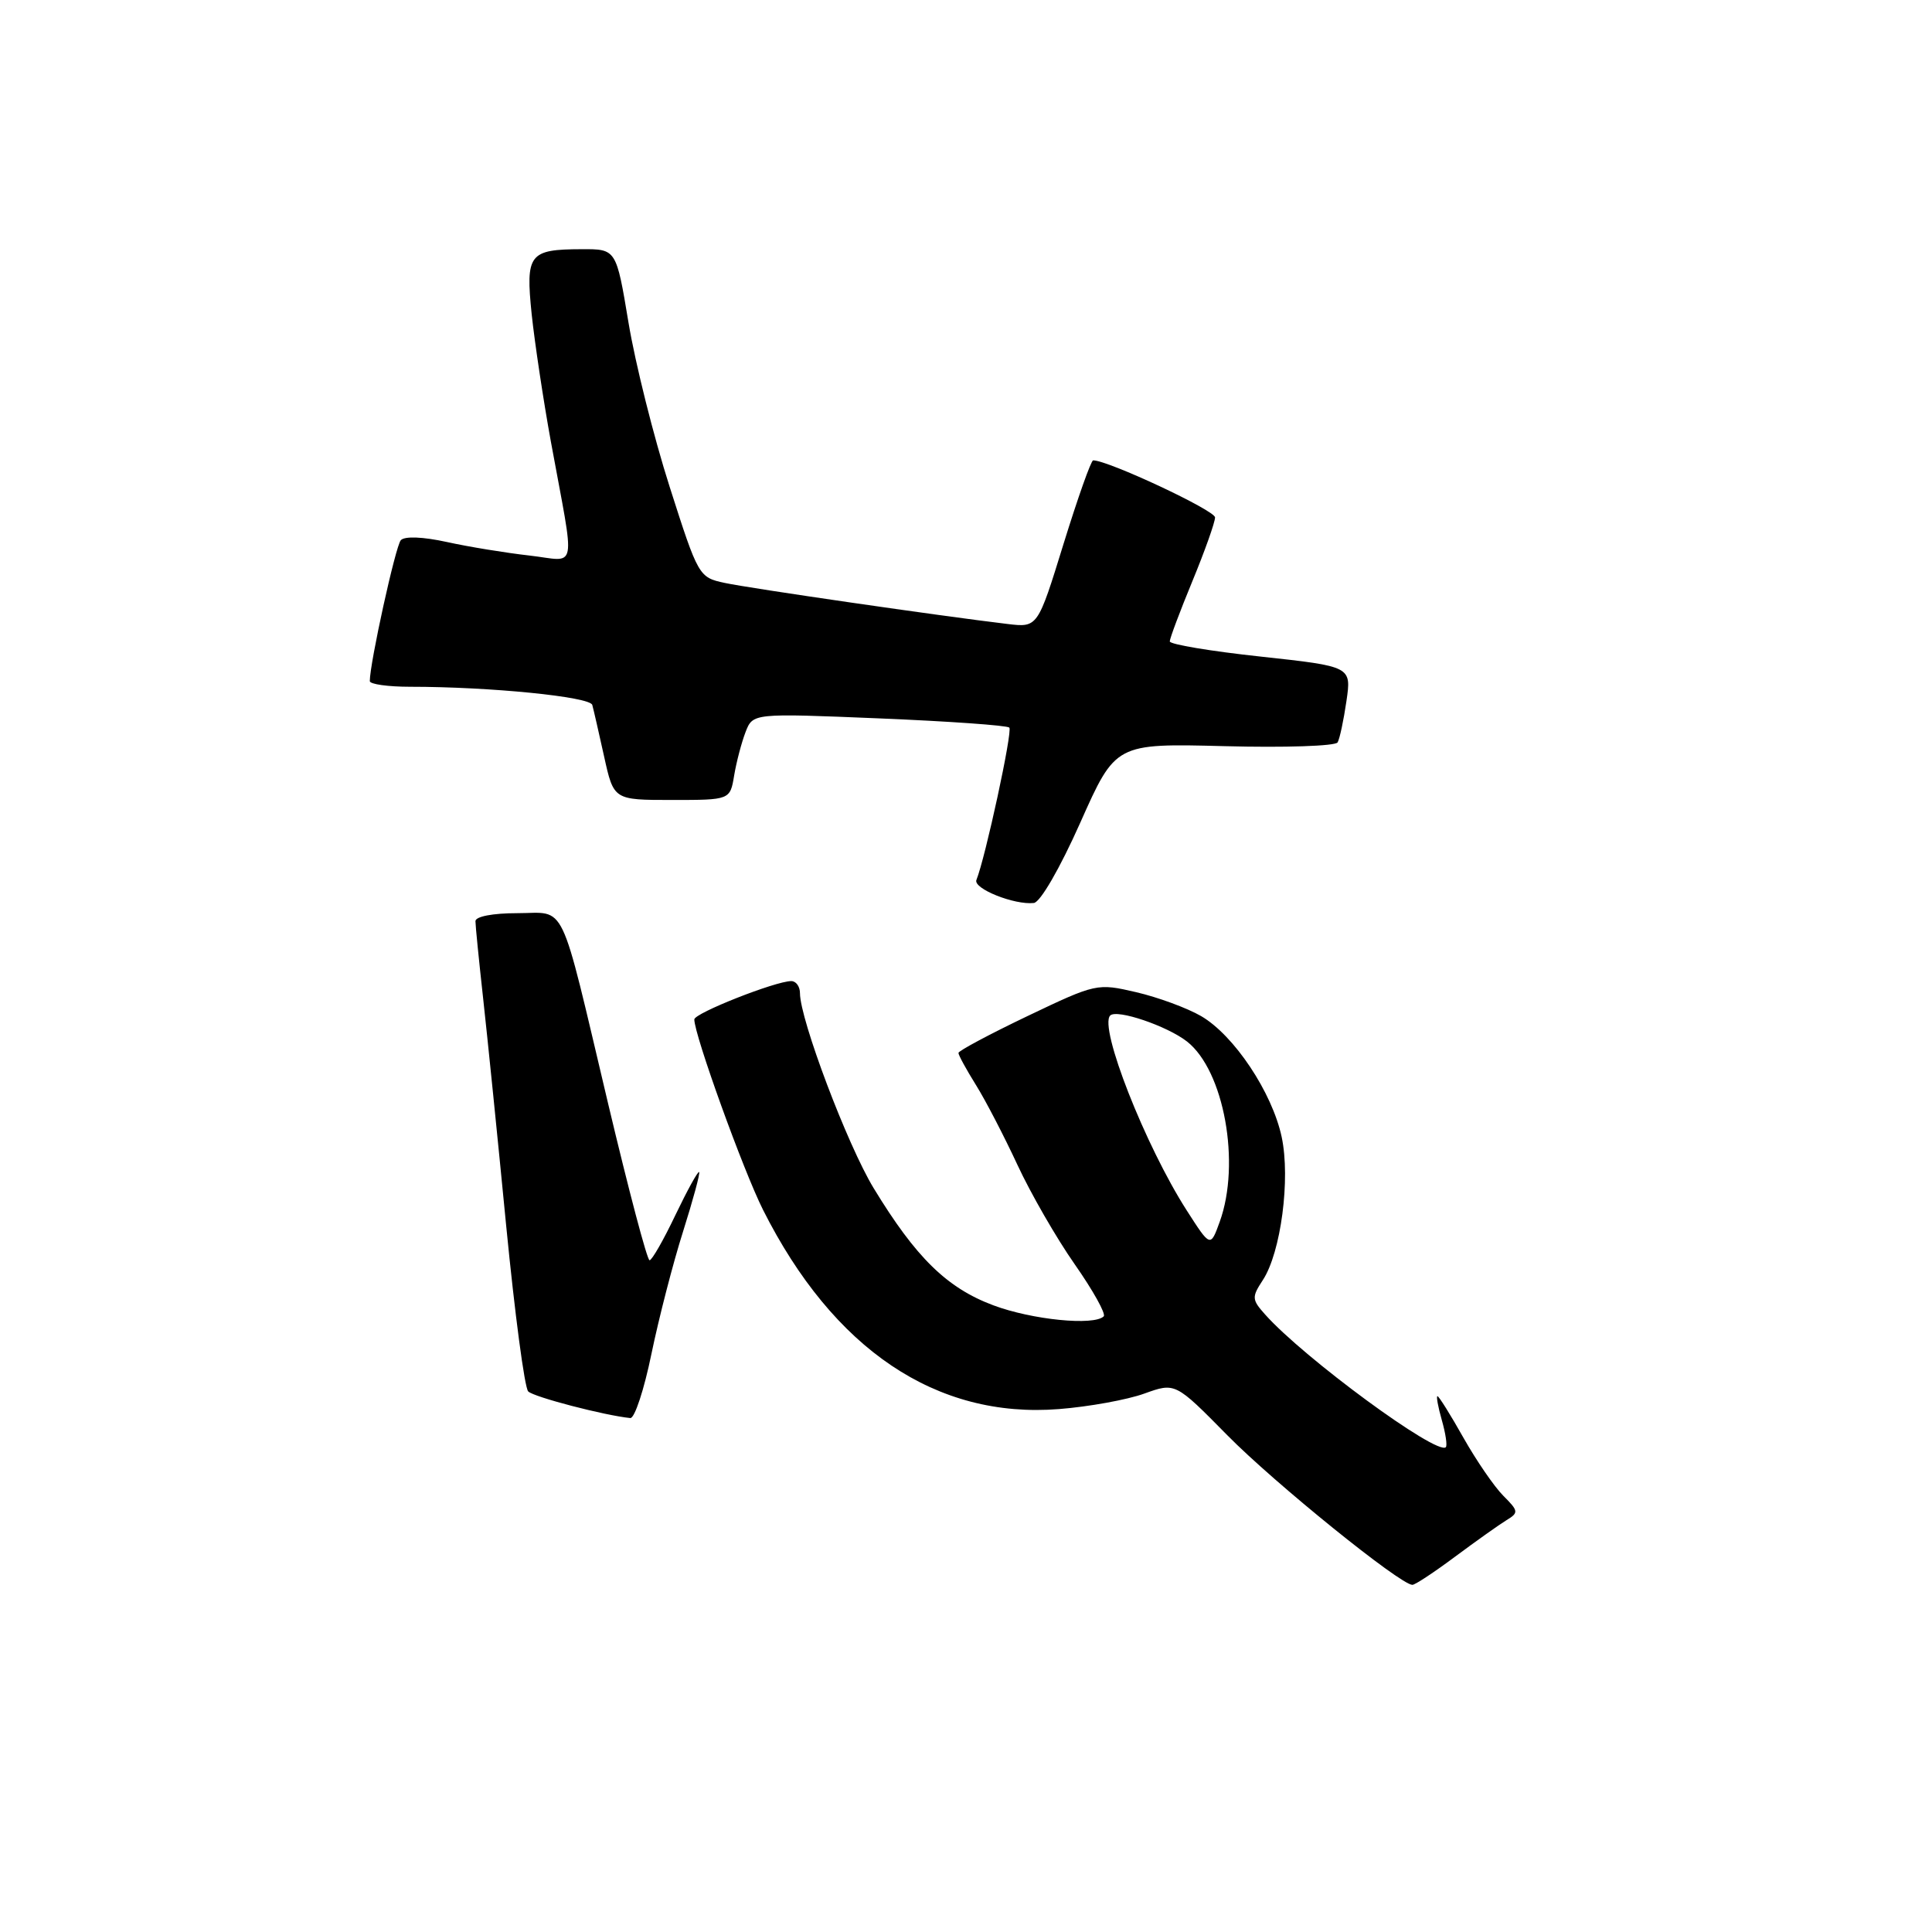 <?xml version="1.0" encoding="UTF-8" standalone="no"?>
<!DOCTYPE svg PUBLIC "-//W3C//DTD SVG 1.1//EN" "http://www.w3.org/Graphics/SVG/1.1/DTD/svg11.dtd" >
<svg xmlns="http://www.w3.org/2000/svg" xmlns:xlink="http://www.w3.org/1999/xlink" version="1.1" viewBox="0 0 256 256">
 <g >
 <path fill="currentColor"
d=" M 192.83 206.25 C 195.60 204.19 198.66 202.02 199.62 201.43 C 201.25 200.44 201.22 200.22 199.20 198.20 C 198.01 197.01 195.64 193.56 193.92 190.52 C 192.21 187.48 190.66 185.00 190.47 185.00 C 190.29 185.00 190.55 186.43 191.05 188.18 C 191.55 189.93 191.79 191.54 191.58 191.76 C 190.43 192.91 172.75 179.93 167.62 174.16 C 165.87 172.20 165.85 171.88 167.33 169.62 C 169.73 165.96 171.01 156.21 169.83 150.66 C 168.57 144.75 163.51 137.16 159.14 134.63 C 157.29 133.56 153.43 132.14 150.55 131.47 C 145.39 130.27 145.23 130.30 136.16 134.63 C 131.12 137.04 127.00 139.24 127.00 139.52 C 127.00 139.81 128.04 141.72 129.32 143.77 C 130.60 145.82 133.07 150.59 134.82 154.36 C 136.57 158.13 139.98 164.06 142.41 167.53 C 144.84 171.00 146.56 174.10 146.25 174.42 C 144.97 175.70 136.75 174.88 131.62 172.96 C 125.46 170.66 121.35 166.62 115.76 157.43 C 112.29 151.72 106.00 135.07 106.00 131.60 C 106.00 130.72 105.48 130.00 104.85 130.00 C 102.77 130.00 92.00 134.25 92.00 135.08 C 92.00 137.13 98.49 155.11 101.11 160.32 C 110.42 178.81 124.06 188.00 140.32 186.71 C 144.27 186.40 149.35 185.48 151.62 184.66 C 155.73 183.18 155.73 183.18 162.62 190.17 C 168.85 196.50 185.55 210.00 187.15 210.00 C 187.51 210.00 190.07 208.31 192.83 206.25 Z  M 86.32 179.39 C 87.30 174.66 89.18 167.36 90.51 163.18 C 91.83 159.00 92.79 155.46 92.64 155.30 C 92.48 155.15 91.07 157.72 89.49 161.01 C 87.92 164.31 86.38 167.00 86.07 166.99 C 85.75 166.99 83.29 157.65 80.58 146.24 C 74.03 118.63 75.16 121.00 68.52 121.00 C 65.30 121.00 63.00 121.44 63.00 122.06 C 63.00 122.64 63.46 127.25 64.02 132.31 C 64.58 137.36 65.96 150.95 67.08 162.50 C 68.21 174.05 69.51 183.89 69.99 184.37 C 70.71 185.11 80.12 187.56 83.52 187.90 C 84.09 187.95 85.35 184.13 86.32 179.39 Z  M 143.15 108.99 C 147.82 98.50 147.82 98.50 162.27 98.87 C 170.22 99.08 176.96 98.86 177.24 98.37 C 177.52 97.89 178.04 95.43 178.41 92.90 C 179.08 88.31 179.08 88.31 167.04 87.00 C 160.42 86.29 155.00 85.38 155.00 84.99 C 155.00 84.60 156.35 81.00 158.00 77.00 C 159.65 73.00 161.00 69.20 161.00 68.56 C 161.00 67.63 146.84 61.00 144.85 61.00 C 144.57 61.00 142.81 65.98 140.92 72.08 C 137.50 83.16 137.50 83.16 133.50 82.68 C 124.82 81.65 99.30 77.95 96.03 77.24 C 92.60 76.51 92.52 76.36 88.73 64.50 C 86.62 57.90 84.17 48.11 83.28 42.75 C 81.66 33.00 81.66 33.00 77.08 33.02 C 70.10 33.04 69.63 33.65 70.45 41.64 C 70.85 45.41 71.99 53.00 72.99 58.50 C 76.25 76.30 76.62 74.34 70.14 73.61 C 67.04 73.26 62.12 72.46 59.22 71.82 C 56.03 71.12 53.61 71.03 53.11 71.58 C 52.41 72.35 49.00 87.88 49.00 90.25 C 49.00 90.66 51.41 91.00 54.35 91.00 C 64.93 91.00 78.19 92.32 78.48 93.41 C 78.65 94.01 79.35 97.09 80.05 100.25 C 81.32 106.00 81.32 106.00 89.03 106.00 C 96.74 106.00 96.74 106.00 97.28 102.75 C 97.58 100.96 98.26 98.38 98.79 97.00 C 99.76 94.50 99.76 94.50 116.49 95.19 C 125.69 95.57 133.45 96.12 133.74 96.41 C 134.20 96.86 130.57 113.65 129.38 116.60 C 128.92 117.74 134.41 119.94 136.99 119.65 C 137.85 119.55 140.45 115.05 143.15 108.99 Z  M 157.25 160.39 C 151.75 151.81 145.57 136.09 147.11 134.56 C 147.98 133.68 154.66 135.95 157.29 138.01 C 162.20 141.87 164.42 154.15 161.62 161.89 C 160.39 165.29 160.39 165.29 157.25 160.39 Z "/>
</g>
</svg>